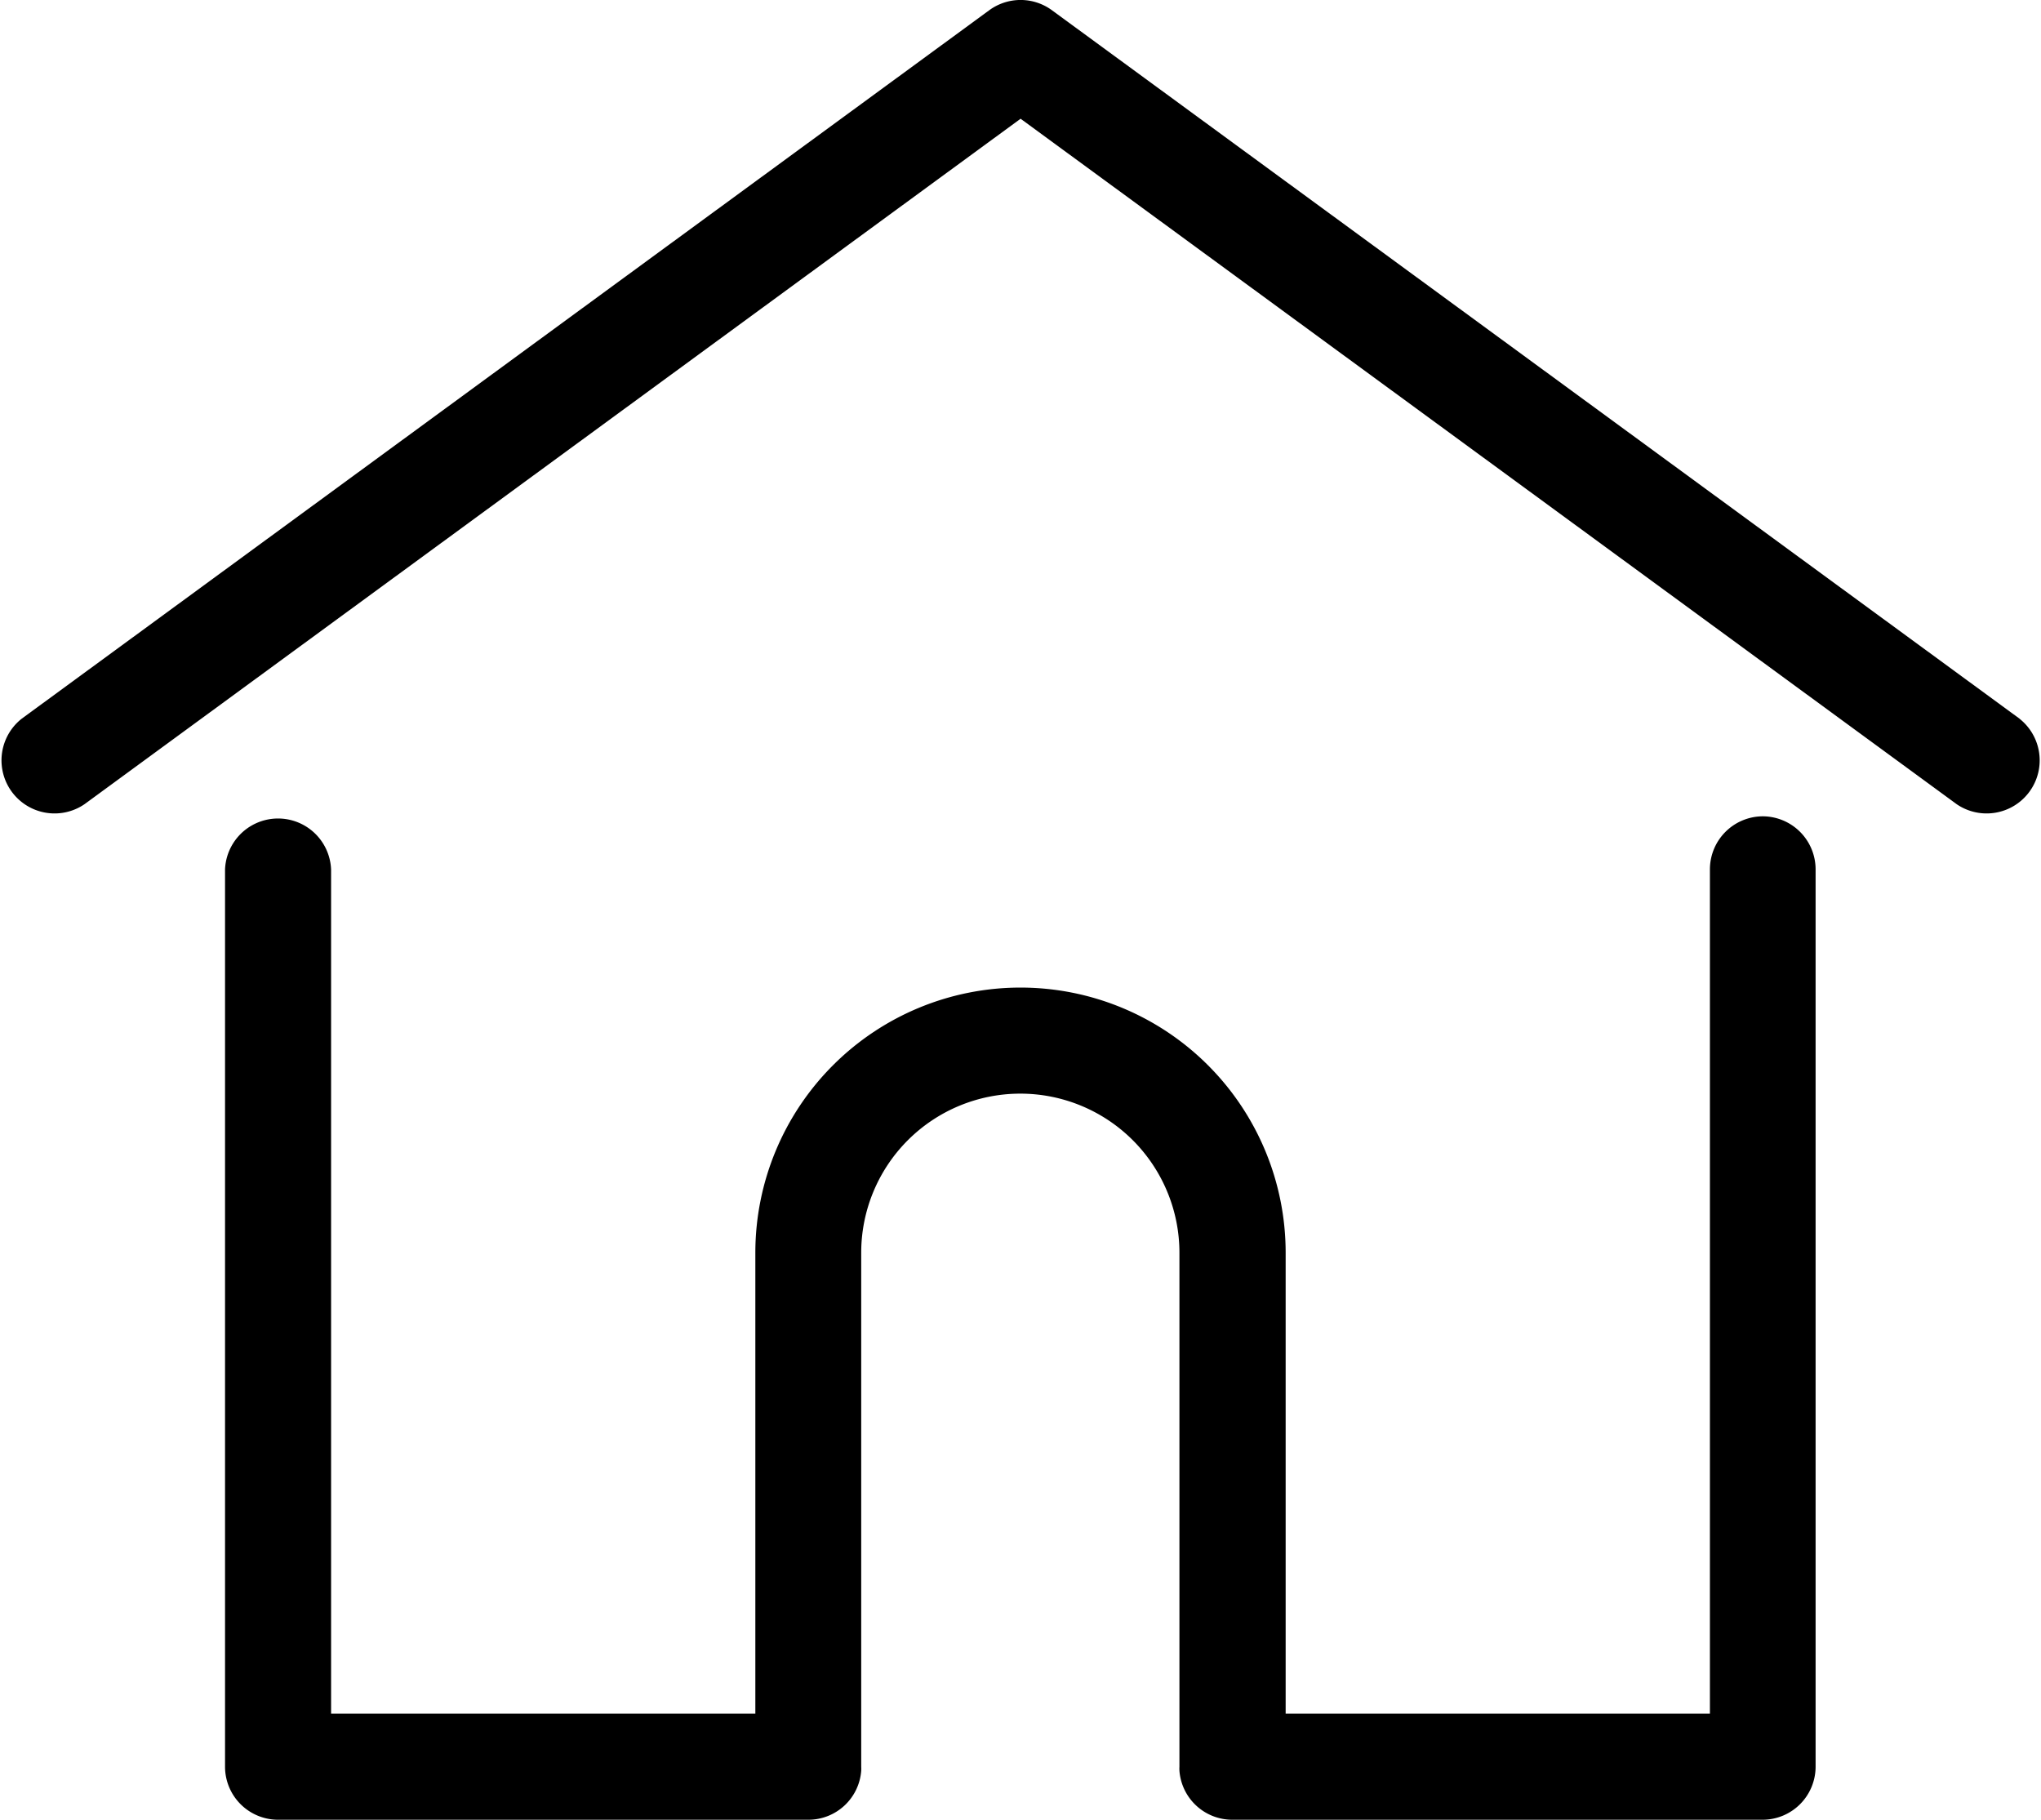 <svg id="home" xmlns="http://www.w3.org/2000/svg" width="22.538" height="20.091" viewBox="0 0 22.538 20.091">
  <g id="Group_8" data-name="Group 8" transform="translate(0 0)">
    <g id="Group_7" data-name="Group 7">
      <path id="Path_23" data-name="Path 23" d="M22.3,35.733,11.615,27.911a.585.585,0,0,0-.692,0L.239,35.733a.586.586,0,0,0,.692.945l10.338-7.569,10.338,7.569a.586.586,0,0,0,.692-.945Z" transform="translate(0.001 -27.798)" fill="currentColor"/>
    </g>
  </g>
  <g id="Group_10" data-name="Group 10" transform="translate(2.485 9.013)">
    <g id="Group_9" data-name="Group 9">
      <path id="Path_24" data-name="Path 24" d="M73.435,232.543a.586.586,0,0,0-.586.586v9.321H68.164v-5.088a2.928,2.928,0,0,0-5.856,0v5.088H57.623v-9.321a.586.586,0,0,0-1.171,0v9.907a.586.586,0,0,0,.586.586h5.856a.585.585,0,0,0,.583-.54.443.443,0,0,0,0-.046v-5.674a1.757,1.757,0,1,1,3.514,0v5.674a.429.429,0,0,0,0,.045.585.585,0,0,0,.583.541h5.856a.586.586,0,0,0,.586-.586v-9.907A.586.586,0,0,0,73.435,232.543Z" transform="translate(-56.452 -232.543)" fill="currentColor"/>
    </g>
  </g>
</svg>
